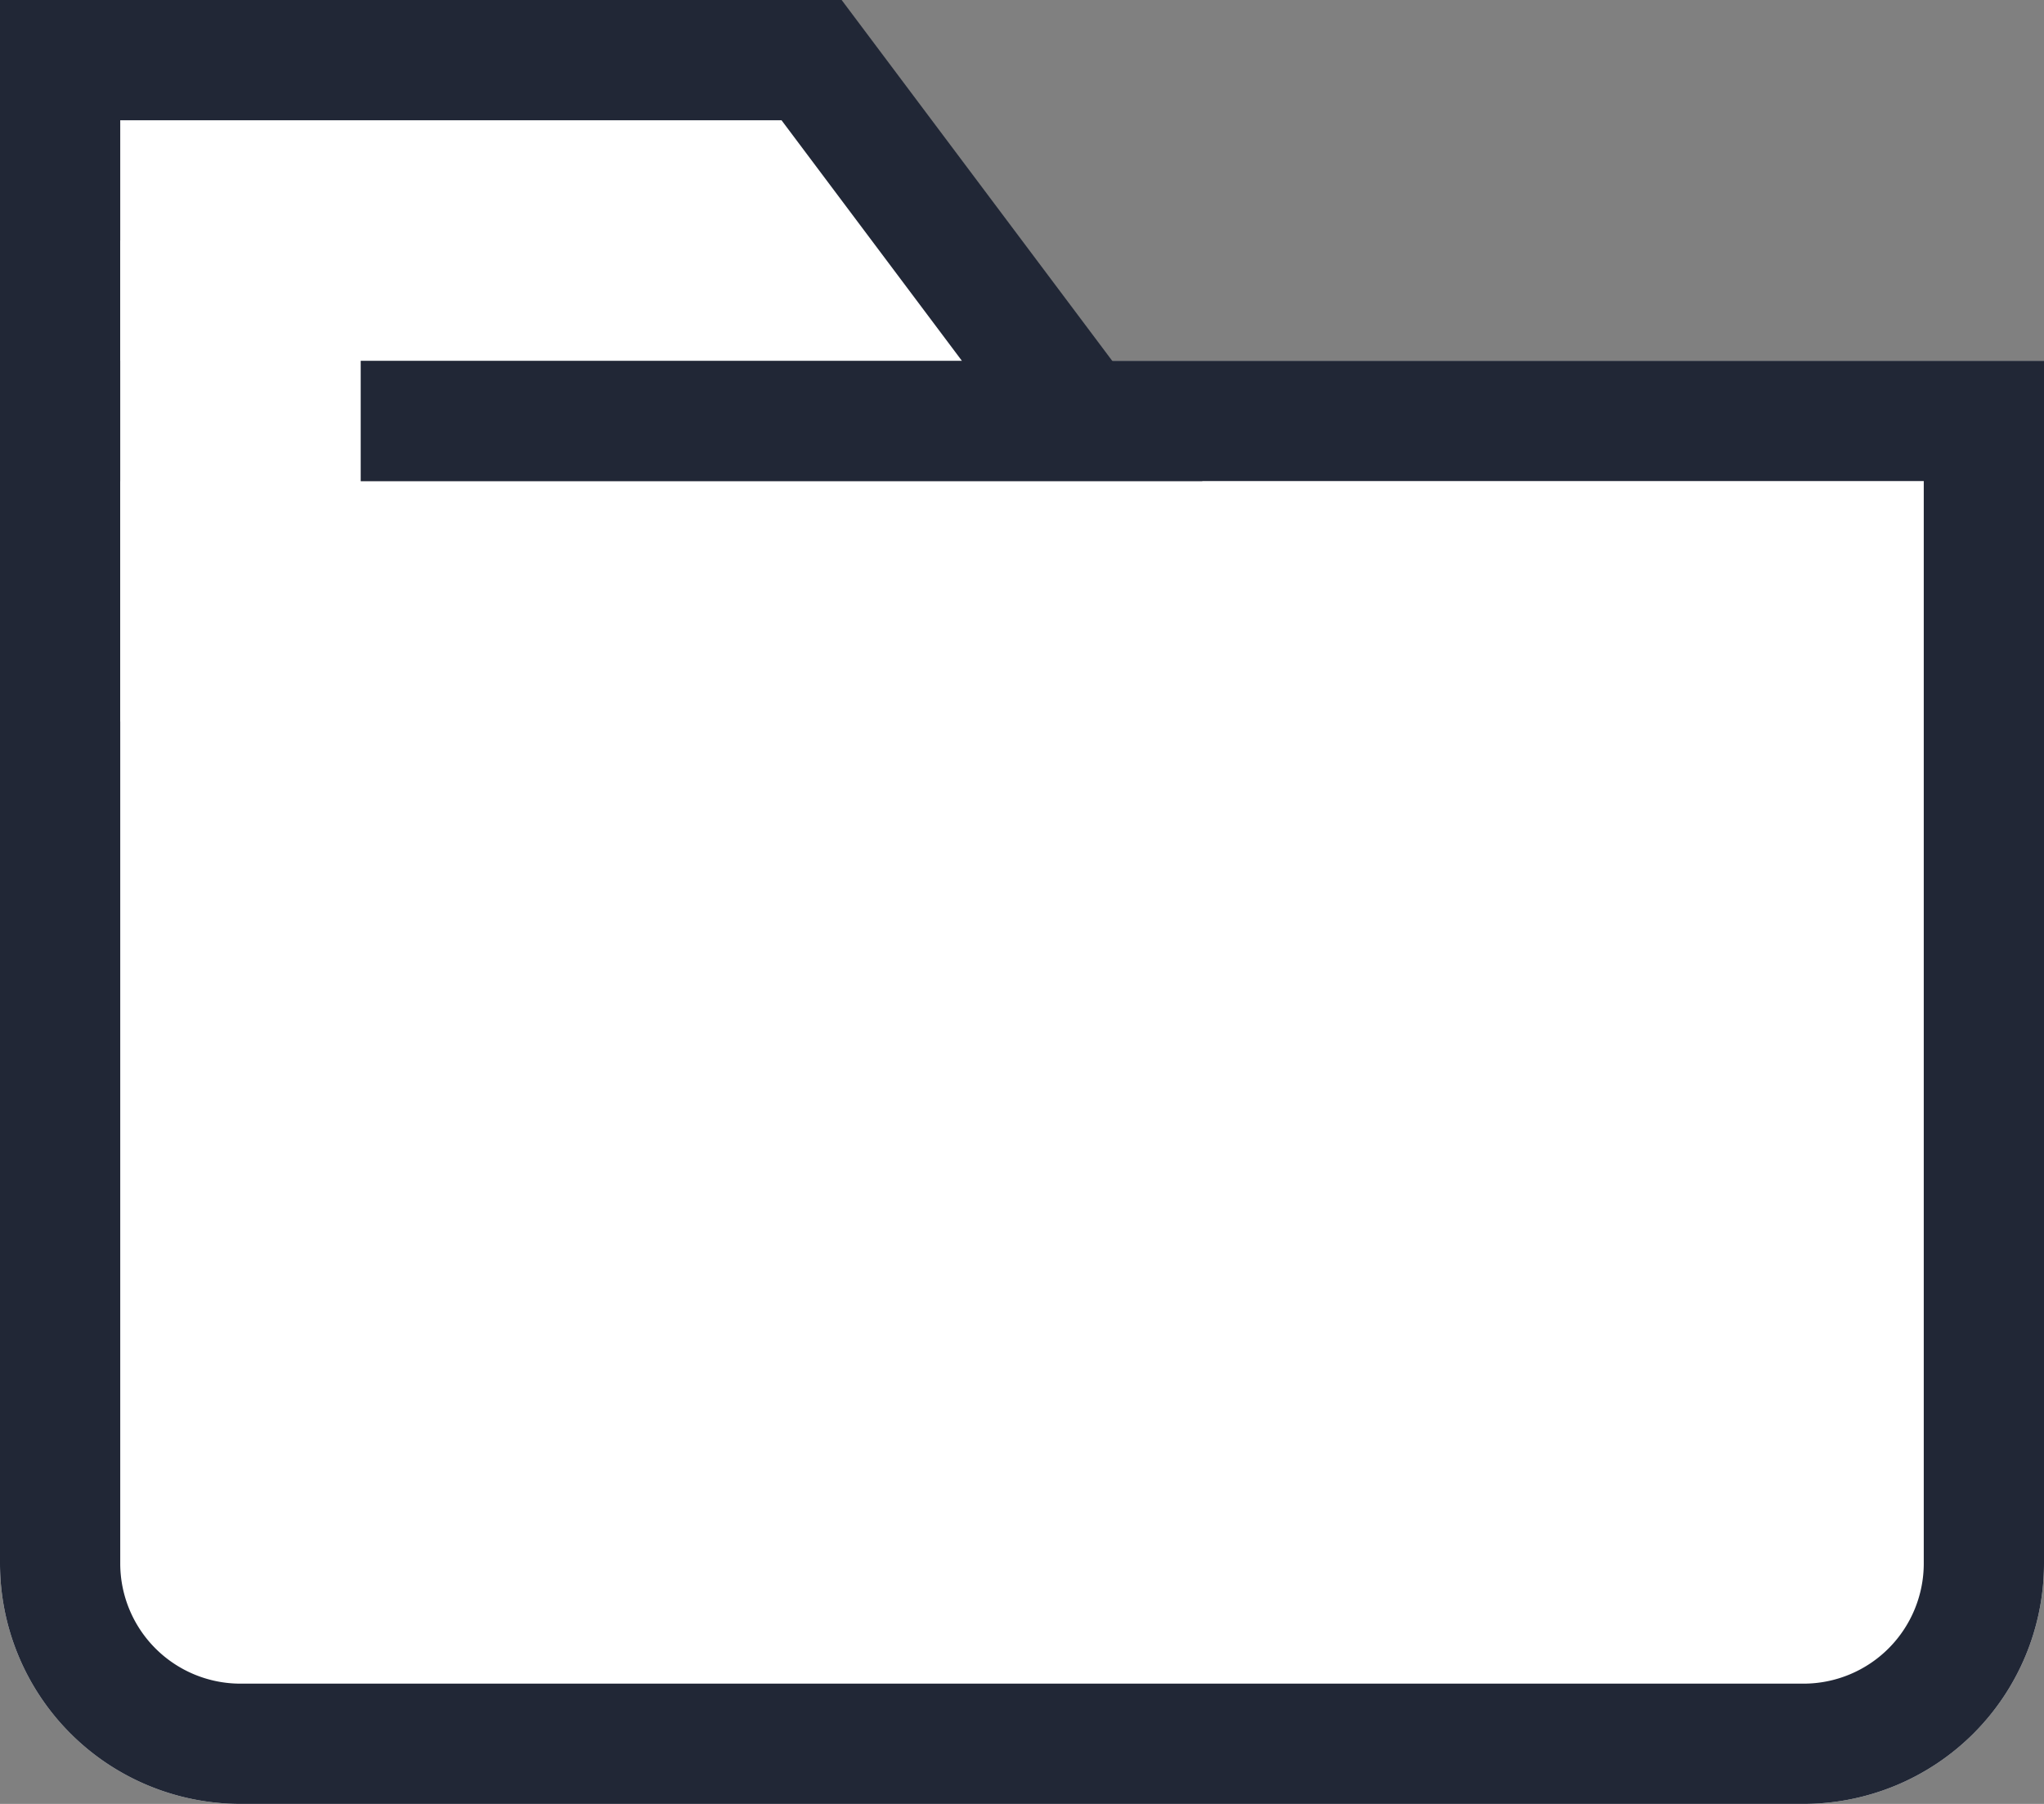 <svg xmlns="http://www.w3.org/2000/svg" width="17" height="15" viewBox="0 0 17 15">
  <rect x="0" y="0" width="17" height="15" fill="#808080" stroke="none"/>
  <g id="그룹_7106" data-name="그룹 7106" transform="translate(-275 -328)">
    <g id="사각형_764" data-name="사각형 764" transform="translate(275 331)" fill="#fff" stroke="#212736" stroke-width="1">
      <path d="M0,0H17a0,0,0,0,1,0,0V10a2,2,0,0,1-2,2H2a2,2,0,0,1-2-2V0A0,0,0,0,1,0,0Z" stroke="none"/>
      <path d="M.5.5h16a0,0,0,0,1,0,0V10A1.5,1.5,0,0,1,15,11.5H2A1.5,1.5,0,0,1,.5,10V.5A0,0,0,0,1,.5.5Z" fill="none"/>
    </g>
    <g id="패스_1819" data-name="패스 1819" transform="translate(275 328)" fill="#fff">
      <path d="M 9 3.5 L 0.5 3.5 L 0.5 0.5 L 6.75 0.5 L 9 3.5 Z" stroke="none"/>
      <path d="M 1 1 L 1 3 L 8 3 L 6.5 1 L 1 1 M 0 0 L 7 0 L 10 4 L 0 4 L 0 0 Z" stroke="none" fill="#212736"/>
    </g>
    <rect id="사각형_765" data-name="사각형 765" width="2" height="4" transform="translate(276 330)" fill="#fff"/>
  </g>
</svg>

